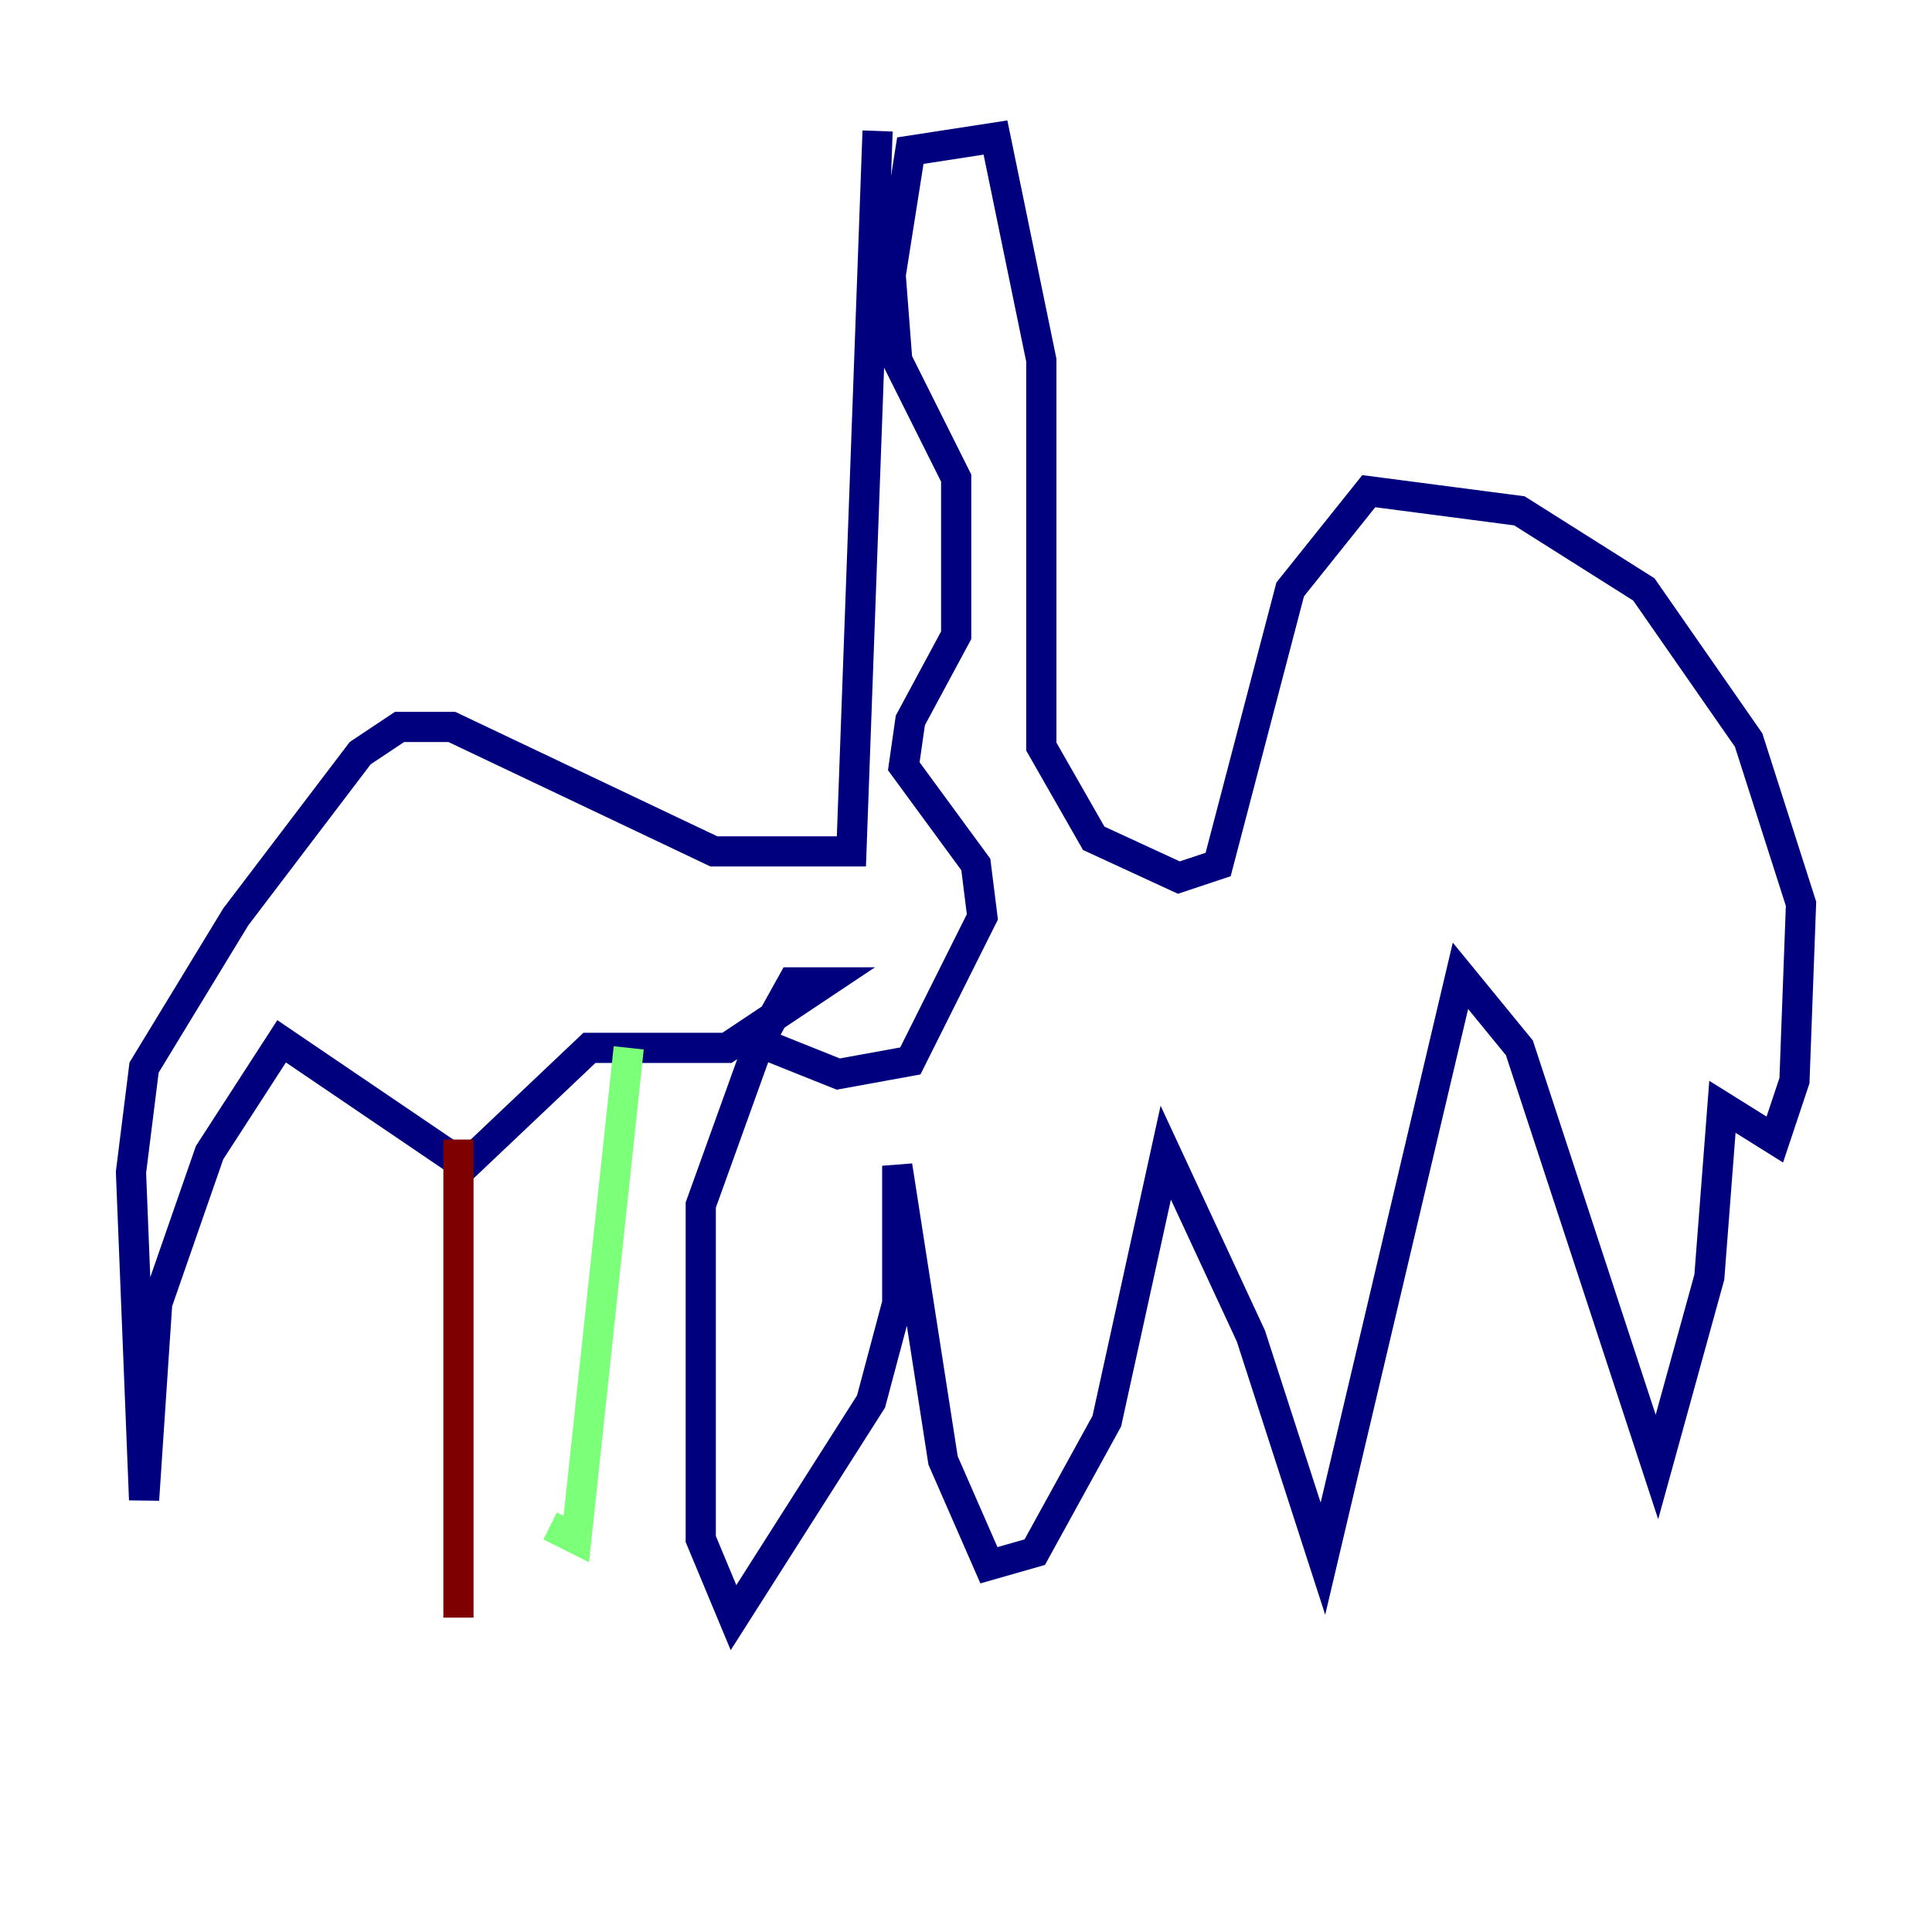 <?xml version="1.0" encoding="utf-8" ?>
<svg baseProfile="tiny" height="128" version="1.2" viewBox="0,0,128,128" width="128" xmlns="http://www.w3.org/2000/svg" xmlns:ev="http://www.w3.org/2001/xml-events" xmlns:xlink="http://www.w3.org/1999/xlink"><defs /><polyline fill="none" points="58.142,8.678 56.407,56.407 47.295,56.407 29.939,48.163 26.468,48.163 23.864,49.898 15.62,60.746 9.546,70.725 8.678,77.668 9.546,99.363 10.414,86.346 13.885,76.366 18.658,68.99 30.807,77.234 39.051,69.424 48.163,69.424 54.671,65.085 52.502,65.085 50.332,68.99 46.427,79.837 46.427,101.966 48.597,107.173 57.709,92.854 59.444,86.346 59.444,77.234 62.481,96.759 65.519,103.702 68.556,102.834 73.329,94.156 77.234,76.366 82.875,88.515 87.647,103.268 96.759,64.651 100.664,69.424 109.776,97.193 113.248,84.61 114.115,73.329 117.586,75.498 118.888,71.593 119.322,59.878 115.851,49.031 108.909,39.051 100.664,33.844 90.685,32.542 85.478,39.051 80.705,57.275 78.102,58.142 72.461,55.539 68.99,49.464 68.99,23.864 65.953,9.112 60.312,9.98 59.01,18.224 59.444,23.864 63.349,31.675 63.349,42.088 60.312,47.729 59.878,50.766 64.651,57.275 65.085,60.746 60.312,70.291 55.539,71.159 51.2,69.424" stroke="#00007f" stroke-width="2" /><polyline fill="none" points="41.654,69.424 38.183,101.966 36.447,101.098" stroke="#7cff79" stroke-width="2" /><polyline fill="none" points="30.373,75.498 30.373,107.173" stroke="#7f0000" stroke-width="2" /></svg>